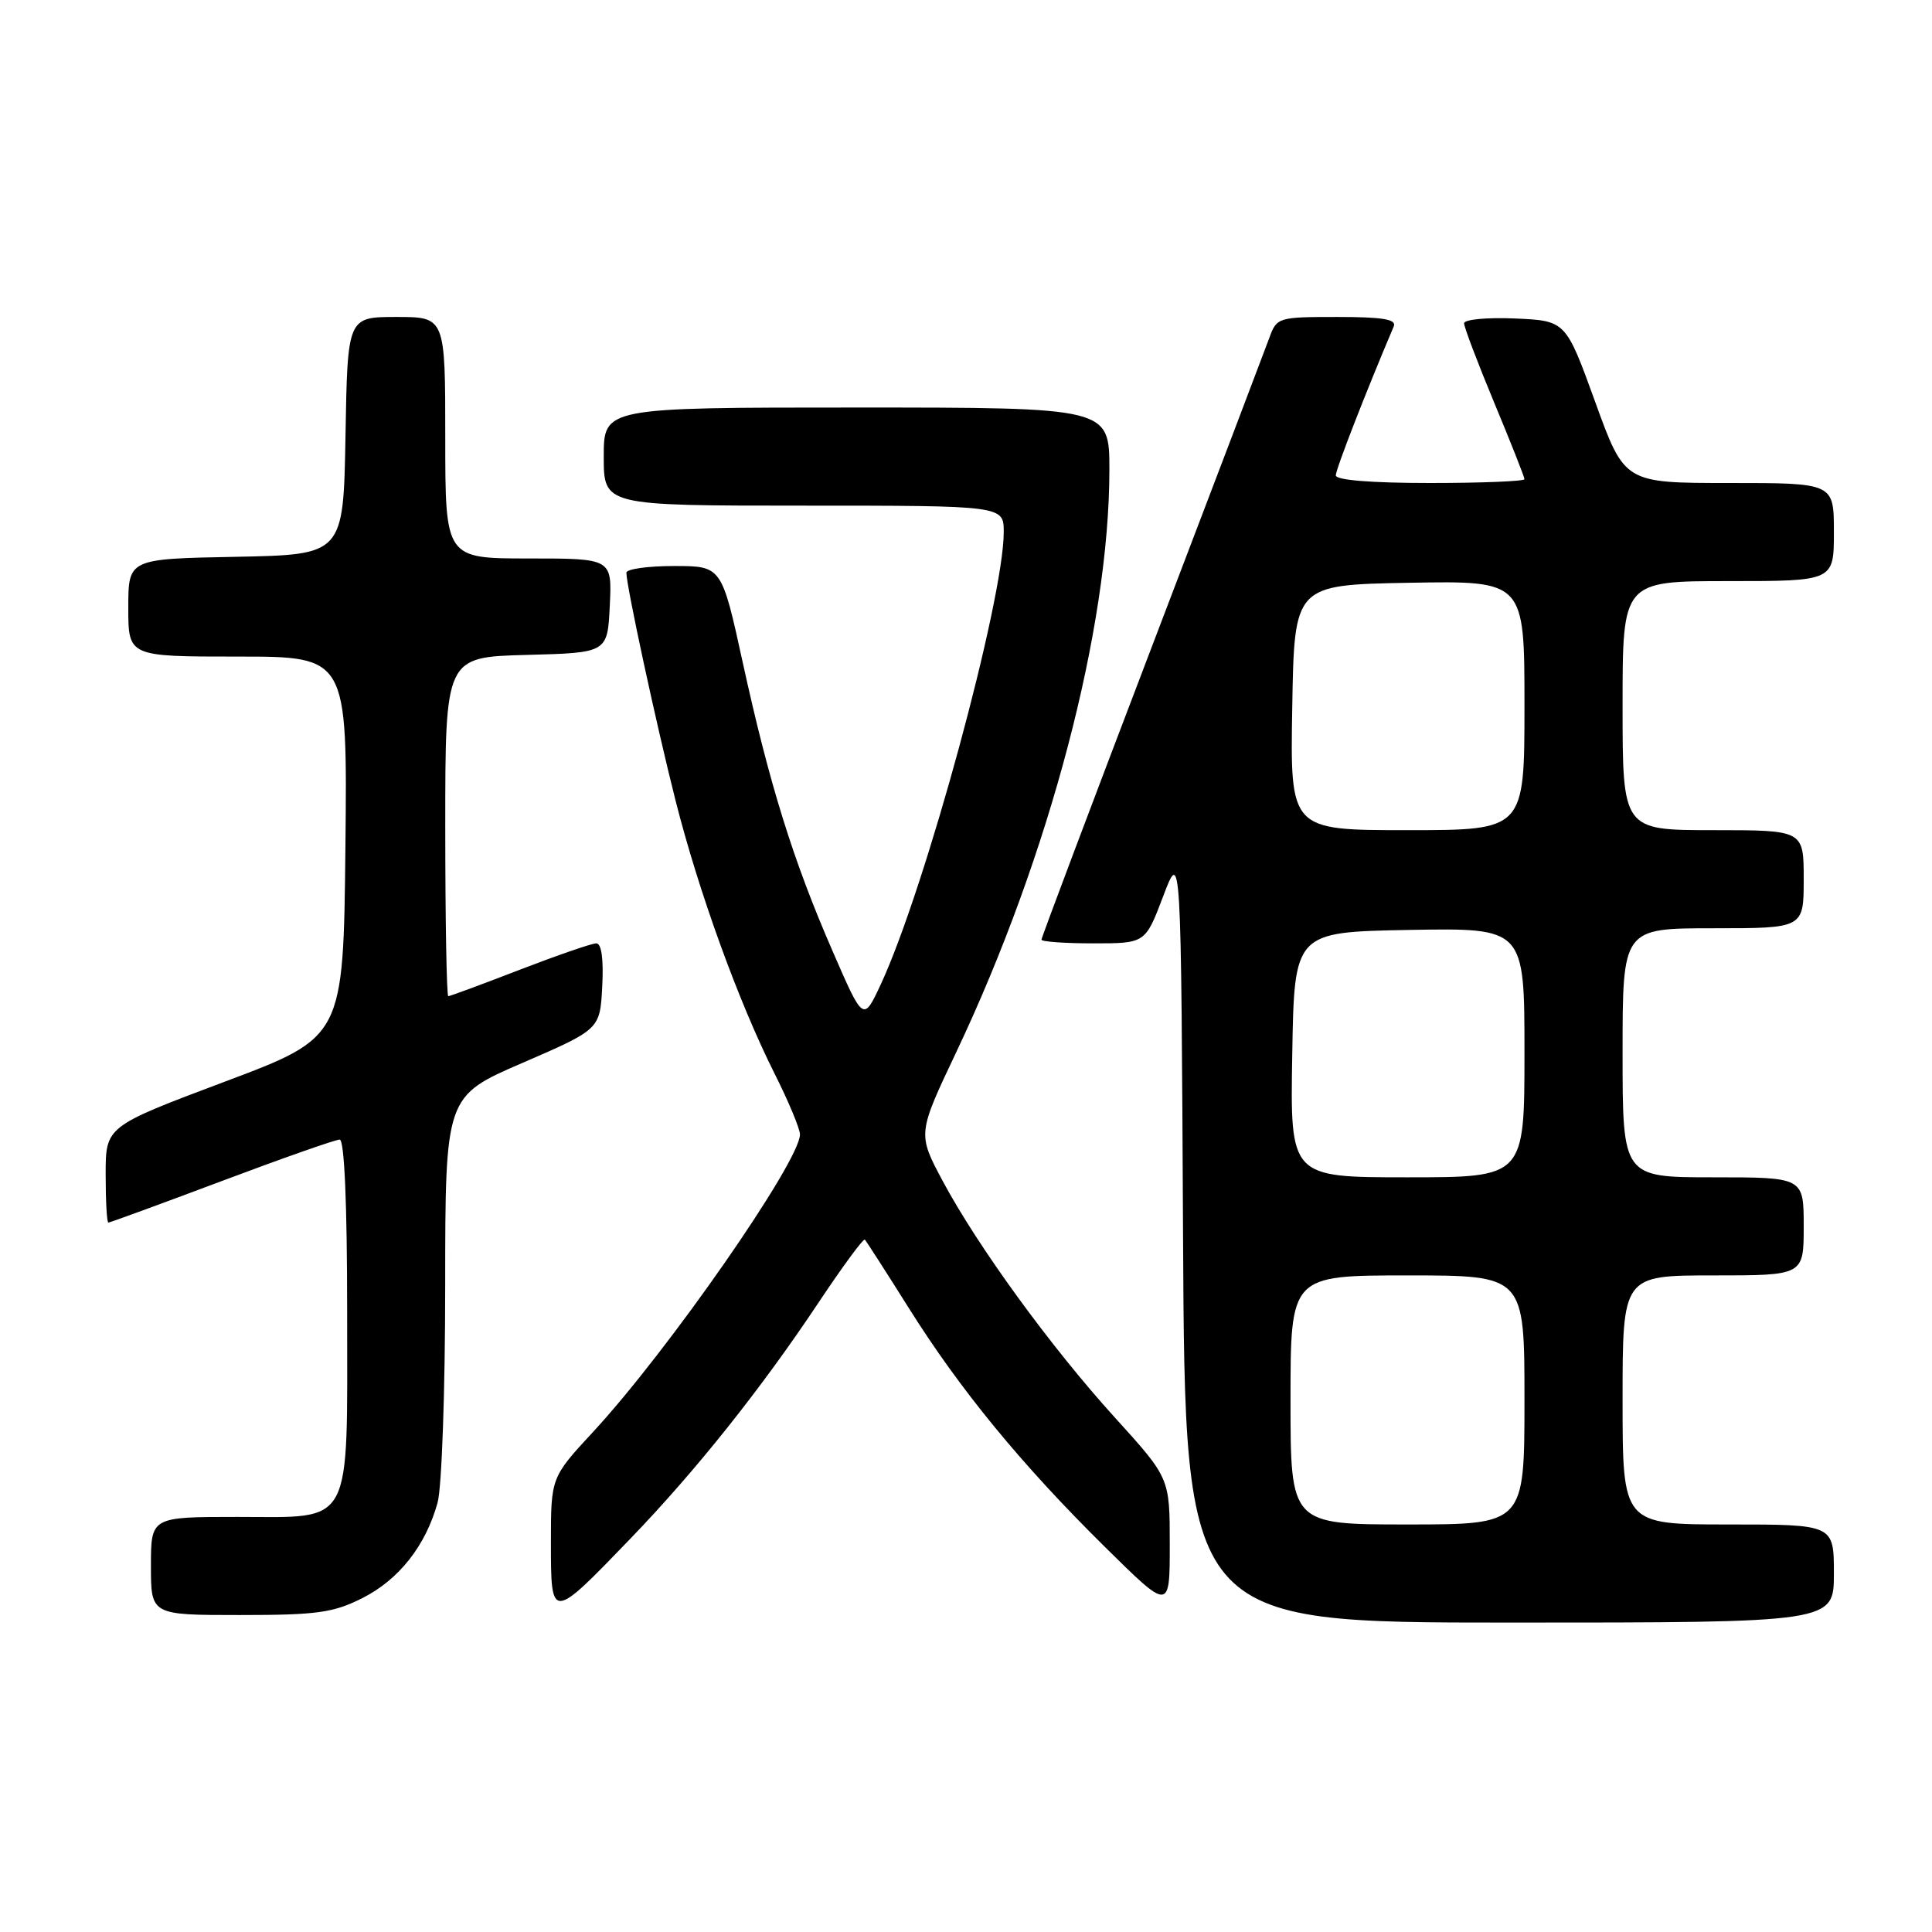 <?xml version="1.0" encoding="UTF-8" standalone="no"?>
<!DOCTYPE svg PUBLIC "-//W3C//DTD SVG 1.1//EN" "http://www.w3.org/Graphics/SVG/1.1/DTD/svg11.dtd" >
<svg xmlns="http://www.w3.org/2000/svg" xmlns:xlink="http://www.w3.org/1999/xlink" version="1.1" viewBox="0 0 256 256">
 <g >
 <path fill="currentColor"
d=" M 243.00 208.50 C 243.00 202.00 243.00 202.00 229.00 202.00 C 215.00 202.00 215.00 202.00 215.00 185.50 C 215.00 169.00 215.00 169.00 227.00 169.00 C 239.00 169.00 239.00 169.00 239.00 162.50 C 239.00 156.00 239.00 156.00 227.00 156.00 C 215.00 156.00 215.00 156.00 215.00 139.50 C 215.00 123.00 215.00 123.00 227.00 123.00 C 239.00 123.00 239.00 123.00 239.00 116.50 C 239.00 110.00 239.00 110.00 227.00 110.00 C 215.00 110.00 215.00 110.00 215.00 93.50 C 215.00 77.00 215.00 77.00 229.00 77.00 C 243.00 77.00 243.00 77.00 243.00 70.50 C 243.00 64.00 243.00 64.00 229.13 64.00 C 215.26 64.00 215.26 64.00 211.37 53.25 C 207.47 42.50 207.47 42.50 200.74 42.20 C 197.03 42.04 194.00 42.33 194.00 42.84 C 194.00 43.35 195.80 48.09 198.00 53.38 C 200.20 58.66 202.00 63.22 202.00 63.49 C 202.00 63.77 196.38 64.00 189.50 64.00 C 181.71 64.00 177.00 63.62 177.00 62.99 C 177.00 62.18 181.01 51.88 184.68 43.25 C 185.08 42.31 183.23 42.00 177.20 42.00 C 169.38 42.00 169.17 42.06 168.20 44.75 C 167.65 46.26 160.63 64.72 152.60 85.76 C 144.57 106.80 138.00 124.24 138.00 124.51 C 138.00 124.78 141.10 125.00 144.88 125.00 C 151.76 125.00 151.76 125.00 154.13 118.75 C 156.50 112.50 156.50 112.50 156.76 163.75 C 157.02 215.00 157.02 215.00 200.01 215.00 C 243.00 215.00 243.00 215.00 243.00 208.50 Z  M 48.03 211.75 C 52.86 209.31 56.40 204.82 57.98 199.12 C 58.54 197.13 58.99 184.20 58.99 170.38 C 59.00 145.26 59.00 145.26 69.25 140.83 C 79.50 136.39 79.50 136.39 79.80 130.70 C 79.99 127.08 79.70 125.00 79.01 125.00 C 78.41 125.00 73.85 126.58 68.86 128.50 C 63.88 130.43 59.62 132.00 59.40 132.00 C 59.18 132.00 59.00 121.89 59.00 109.53 C 59.00 87.07 59.00 87.07 69.75 86.78 C 80.50 86.50 80.50 86.50 80.80 80.25 C 81.10 74.00 81.10 74.00 70.05 74.00 C 59.00 74.00 59.00 74.00 59.00 58.00 C 59.00 42.00 59.00 42.00 52.53 42.00 C 46.05 42.00 46.05 42.00 45.78 57.75 C 45.50 73.50 45.50 73.50 31.25 73.78 C 17.00 74.05 17.00 74.05 17.00 80.53 C 17.00 87.00 17.00 87.00 31.52 87.00 C 46.03 87.00 46.03 87.00 45.77 112.22 C 45.50 137.43 45.50 137.43 29.75 143.34 C 14.00 149.26 14.00 149.26 14.00 155.63 C 14.00 159.13 14.16 162.00 14.36 162.00 C 14.55 162.00 21.31 159.53 29.37 156.50 C 37.43 153.47 44.46 151.00 45.01 151.00 C 45.63 151.00 46.00 159.41 46.00 173.78 C 46.00 202.76 46.94 201.00 31.44 201.00 C 20.00 201.00 20.00 201.00 20.00 207.50 C 20.00 214.00 20.00 214.00 31.79 214.00 C 42.03 214.00 44.16 213.70 48.03 211.75 Z  M 83.57 203.84 C 92.23 194.85 100.89 183.98 108.50 172.54 C 111.66 167.80 114.40 164.07 114.60 164.26 C 114.79 164.46 117.40 168.52 120.40 173.29 C 127.20 184.13 135.35 194.06 146.41 204.98 C 155.00 213.46 155.00 213.46 155.00 204.65 C 155.00 195.85 155.00 195.85 147.76 187.87 C 139.24 178.49 129.56 165.17 124.89 156.45 C 121.58 150.23 121.58 150.23 126.73 139.37 C 139.07 113.33 146.99 83.22 147.00 62.25 C 147.00 54.00 147.00 54.00 113.50 54.00 C 80.00 54.00 80.00 54.00 80.00 60.50 C 80.00 67.00 80.00 67.00 106.50 67.00 C 133.00 67.00 133.00 67.00 133.00 70.51 C 133.00 79.52 122.59 117.79 116.70 130.45 C 114.39 135.40 114.39 135.40 110.29 125.95 C 105.08 113.99 101.93 103.85 98.41 87.75 C 95.62 75.00 95.62 75.00 89.31 75.00 C 85.84 75.00 83.00 75.40 83.00 75.89 C 83.00 77.65 86.96 95.98 89.53 106.14 C 92.60 118.23 97.85 132.71 102.62 142.23 C 104.48 145.92 106.00 149.57 106.00 150.32 C 106.00 153.88 88.54 178.98 78.60 189.72 C 73.00 195.77 73.00 195.77 73.00 204.42 C 73.00 214.81 73.01 214.80 83.57 203.84 Z  M 171.00 185.50 C 171.00 169.00 171.00 169.00 186.50 169.00 C 202.00 169.00 202.00 169.00 202.00 185.50 C 202.00 202.00 202.00 202.00 186.50 202.00 C 171.00 202.00 171.00 202.00 171.00 185.50 Z  M 171.23 139.75 C 171.50 123.50 171.50 123.50 186.75 123.22 C 202.00 122.95 202.00 122.95 202.00 139.47 C 202.00 156.00 202.00 156.00 186.48 156.00 C 170.95 156.00 170.95 156.00 171.23 139.75 Z  M 171.23 93.75 C 171.50 77.50 171.50 77.50 186.75 77.22 C 202.00 76.95 202.00 76.95 202.00 93.47 C 202.00 110.00 202.00 110.00 186.48 110.00 C 170.95 110.00 170.95 110.00 171.23 93.75 Z "/>
</g>
</svg>